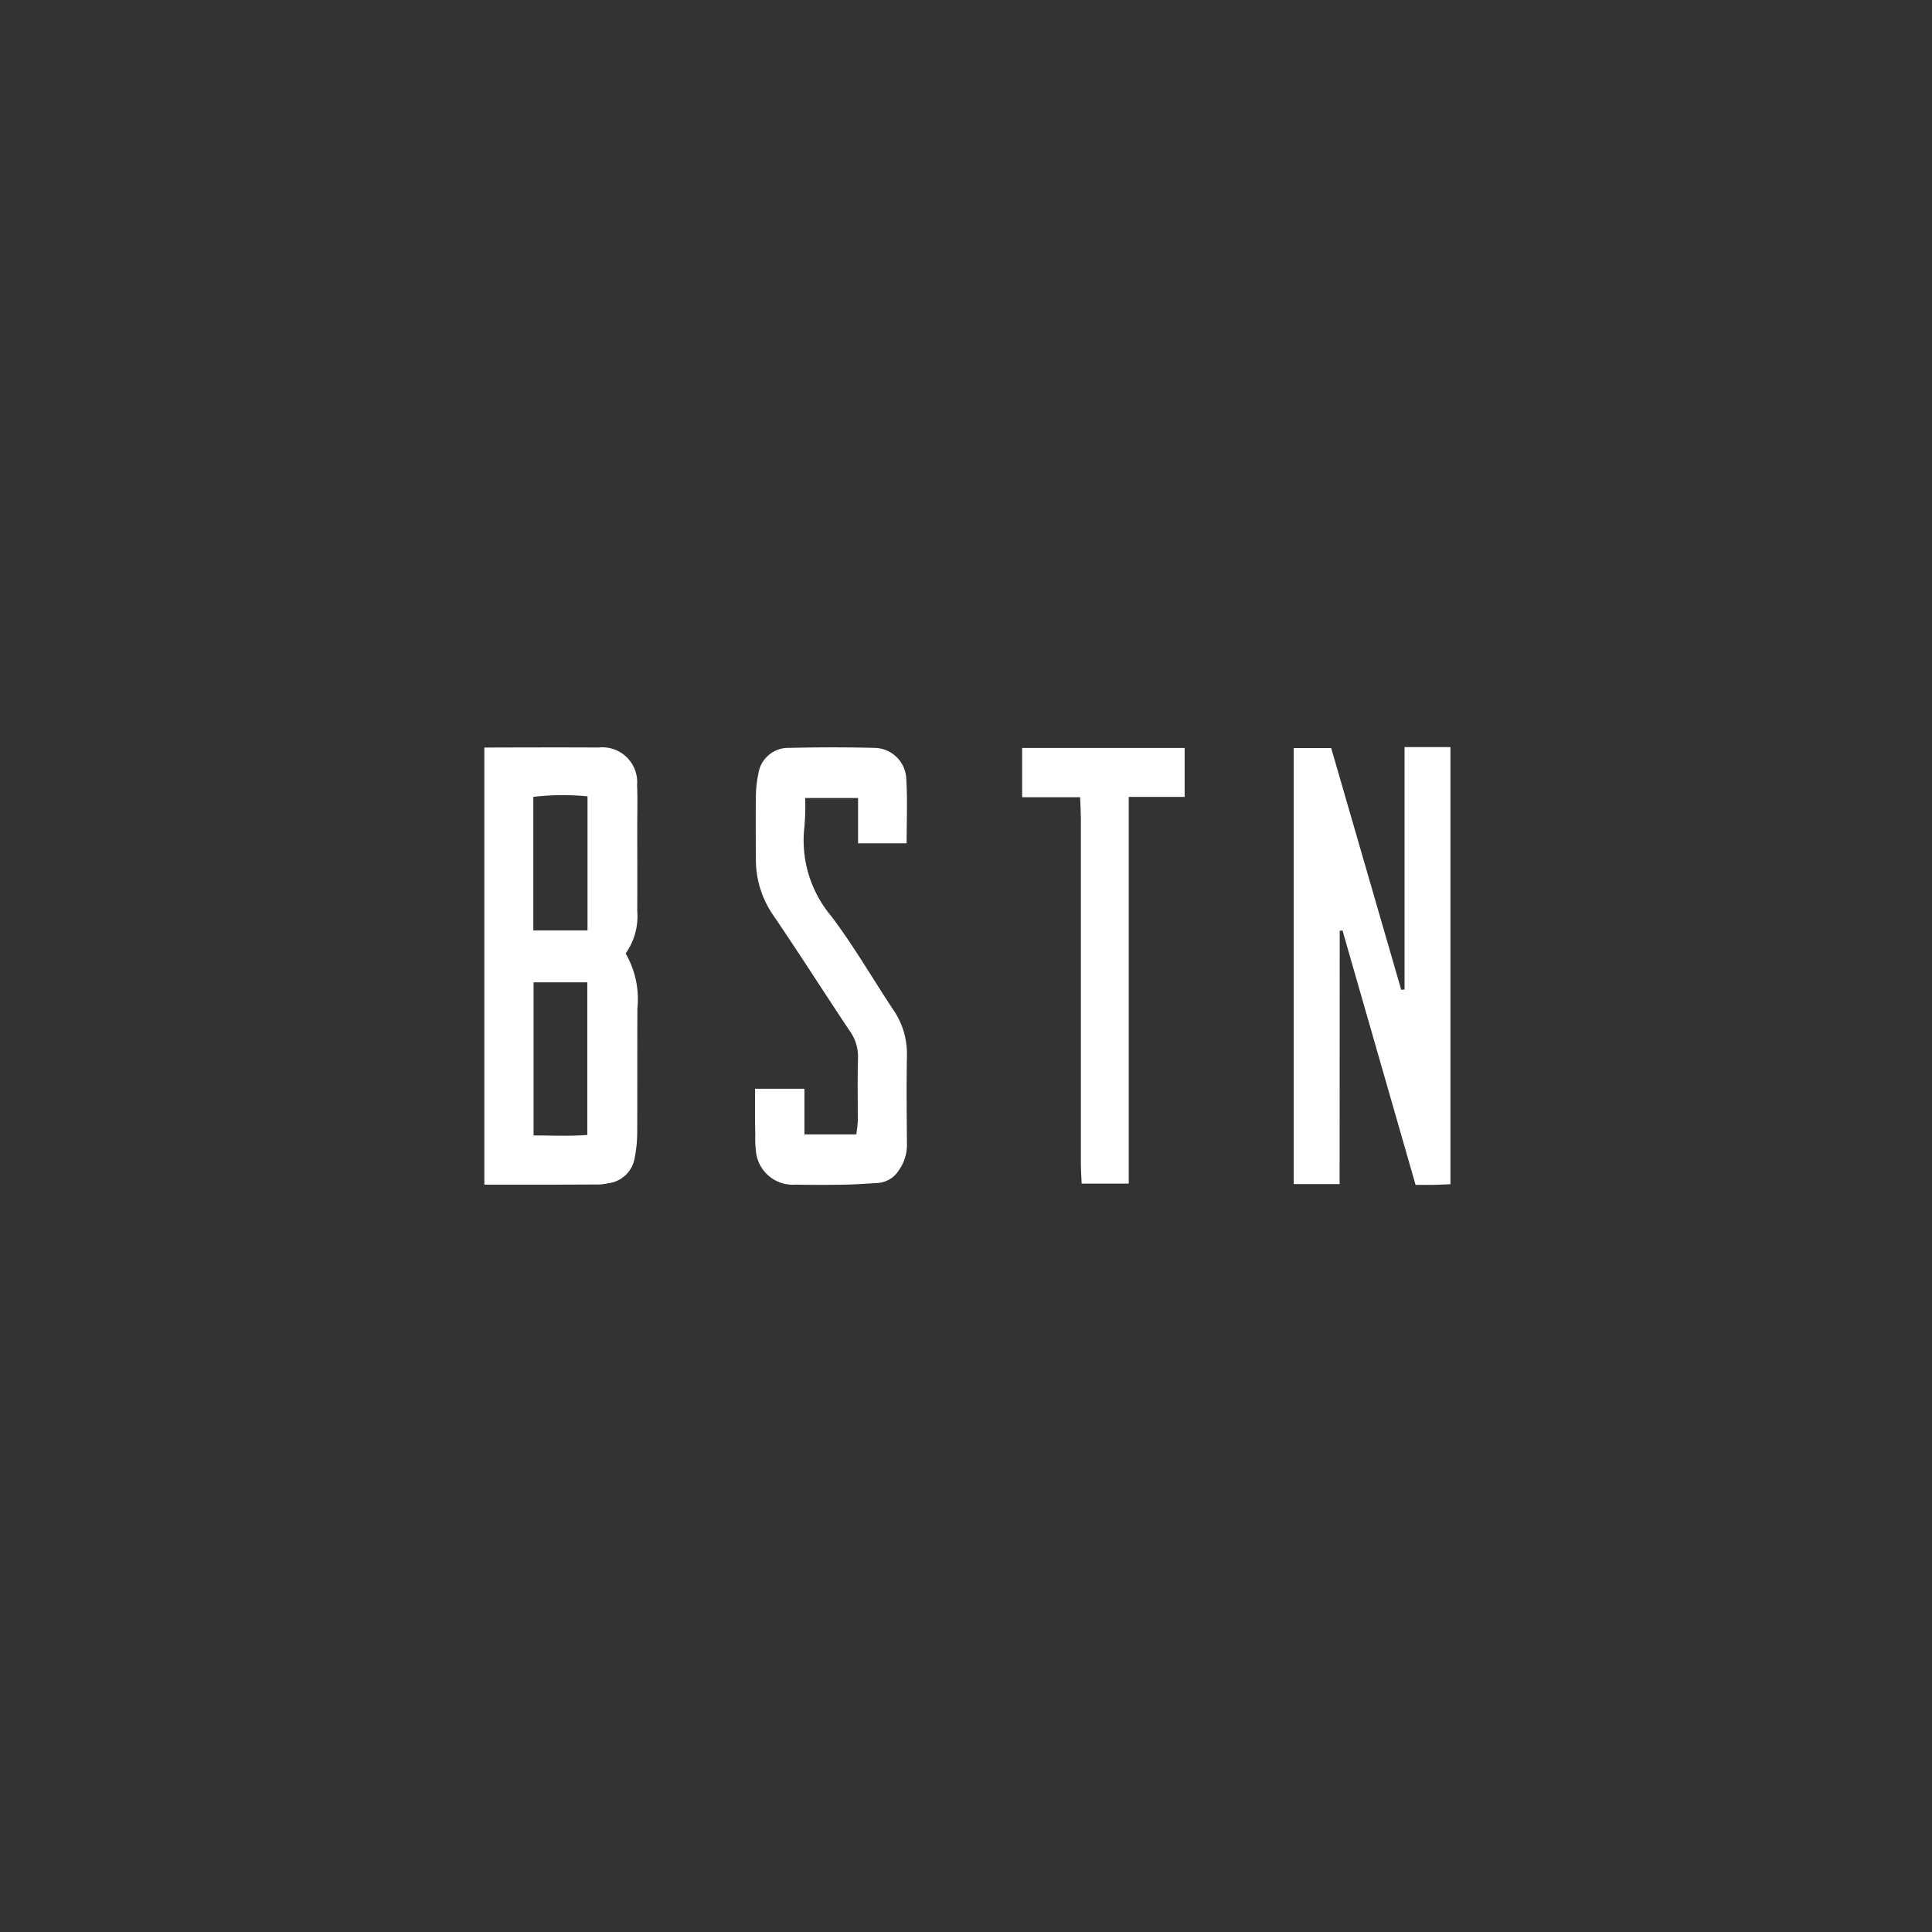 <svg xmlns="http://www.w3.org/2000/svg" xmlns:xlink="http://www.w3.org/1999/xlink" width="80" height="80" viewBox="0 0 80 80">
  <rect x="0" y="0" width="80" height="80" fill="#333333" stroke="none"/>
  <defs>
    <clipPath id="clip-path">
      <rect id="Прямоугольник_309" data-name="Прямоугольник 309" width="80" height="80" transform="translate(0.078)" fill="#1c1c21"/>
    </clipPath>
  </defs>
  <g id="Группа_масок_121" data-name="Группа масок 121" transform="translate(-0.078)" clip-path="url(#clip-path)">
    <g id="Grupo_199" data-name="Grupo 199" transform="translate(20.134 30.936)">
      <path id="Trazado_3" data-name="Trazado 3" d="M197.5,315.185v-18.1h.359s2.91-.011,4.365,0a1.441,1.441,0,0,1,1.6,1.553c.025.562.007,1.127.007,1.69,0,1.174.007,2.347,0,3.522a2.664,2.664,0,0,1-.481,1.763,3.761,3.761,0,0,1,.487,2.275c-.008,1.69,0,3.382-.007,5.072a5.563,5.563,0,0,1-.106,1.118,1.259,1.259,0,0,1-1.091,1.049,2.27,2.27,0,0,1-.35.05C200.711,315.188,199.142,315.185,197.5,315.185Zm2.038-2.037c.8,0,1.511.035,2.225-.022v-6.319h-2.225Zm-.01-8.491h2.243v-5.551a10.445,10.445,0,0,0-2.243.022Z" transform="translate(-197.5 -297.067)" fill="#fff"/>
      <path id="Trazado_4" data-name="Trazado 4" d="M228.725,315.163h-1.9V297.109h1.552q1.447,4.994,2.9,10.011l.138-.016V297.069h1.9v18.1c-.222.009-.449.021-.674.026s-.466,0-.77,0q-1.519-5.287-3.026-10.533l-.115.013Z" transform="translate(-193.311 -297.069)" fill="#fff"/>
      <path id="Trazado_5" data-name="Trazado 5" d="M207.31,311.215h2.042v1.89H211.5c.03-.184.051-.37.063-.557,0-.87-.016-1.739.009-2.607a1.819,1.819,0,0,0-.339-1.113c-1.069-1.6-2.1-3.226-3.185-4.818a4.034,4.034,0,0,1-.705-2.313c-.006-.871-.013-1.741,0-2.608a4.646,4.646,0,0,1,.1-.906,1.253,1.253,0,0,1,1.288-1.083c1.171-.027,2.347-.029,3.521,0a1.336,1.336,0,0,1,1.319,1.31c.053.864.013,1.731.013,2.643h-2.01v-1.878h-2.19a10.821,10.821,0,0,1-.029,1.171,4.869,4.869,0,0,0,1.1,3.711c.934,1.233,1.71,2.583,2.568,3.874a3.22,3.22,0,0,1,.574,1.917c-.023,1.2-.01,2.394,0,3.592a1.825,1.825,0,0,1-.32,1.128,1.124,1.124,0,0,1-.857.546c-.467.03-.935.064-1.4.072q-1.022.017-2.043,0a1.532,1.532,0,0,1-1.635-1.421,4.042,4.042,0,0,1-.023-.633C207.3,312.505,207.31,311.877,207.31,311.215Z" transform="translate(-196.099 -297.068)" fill="#fff"/>
      <path id="Trazado_6" data-name="Trazado 6" d="M219.386,299.14h-2.4V297.1h6.729v2.027H221.4V315.14H219.45c-.011-.27-.032-.544-.032-.814q0-7.149,0-14.3C219.416,299.754,219.4,299.479,219.386,299.14Z" transform="translate(-194.717 -297.064)" fill="#fff"/>
    </g>
  </g>
</svg>
